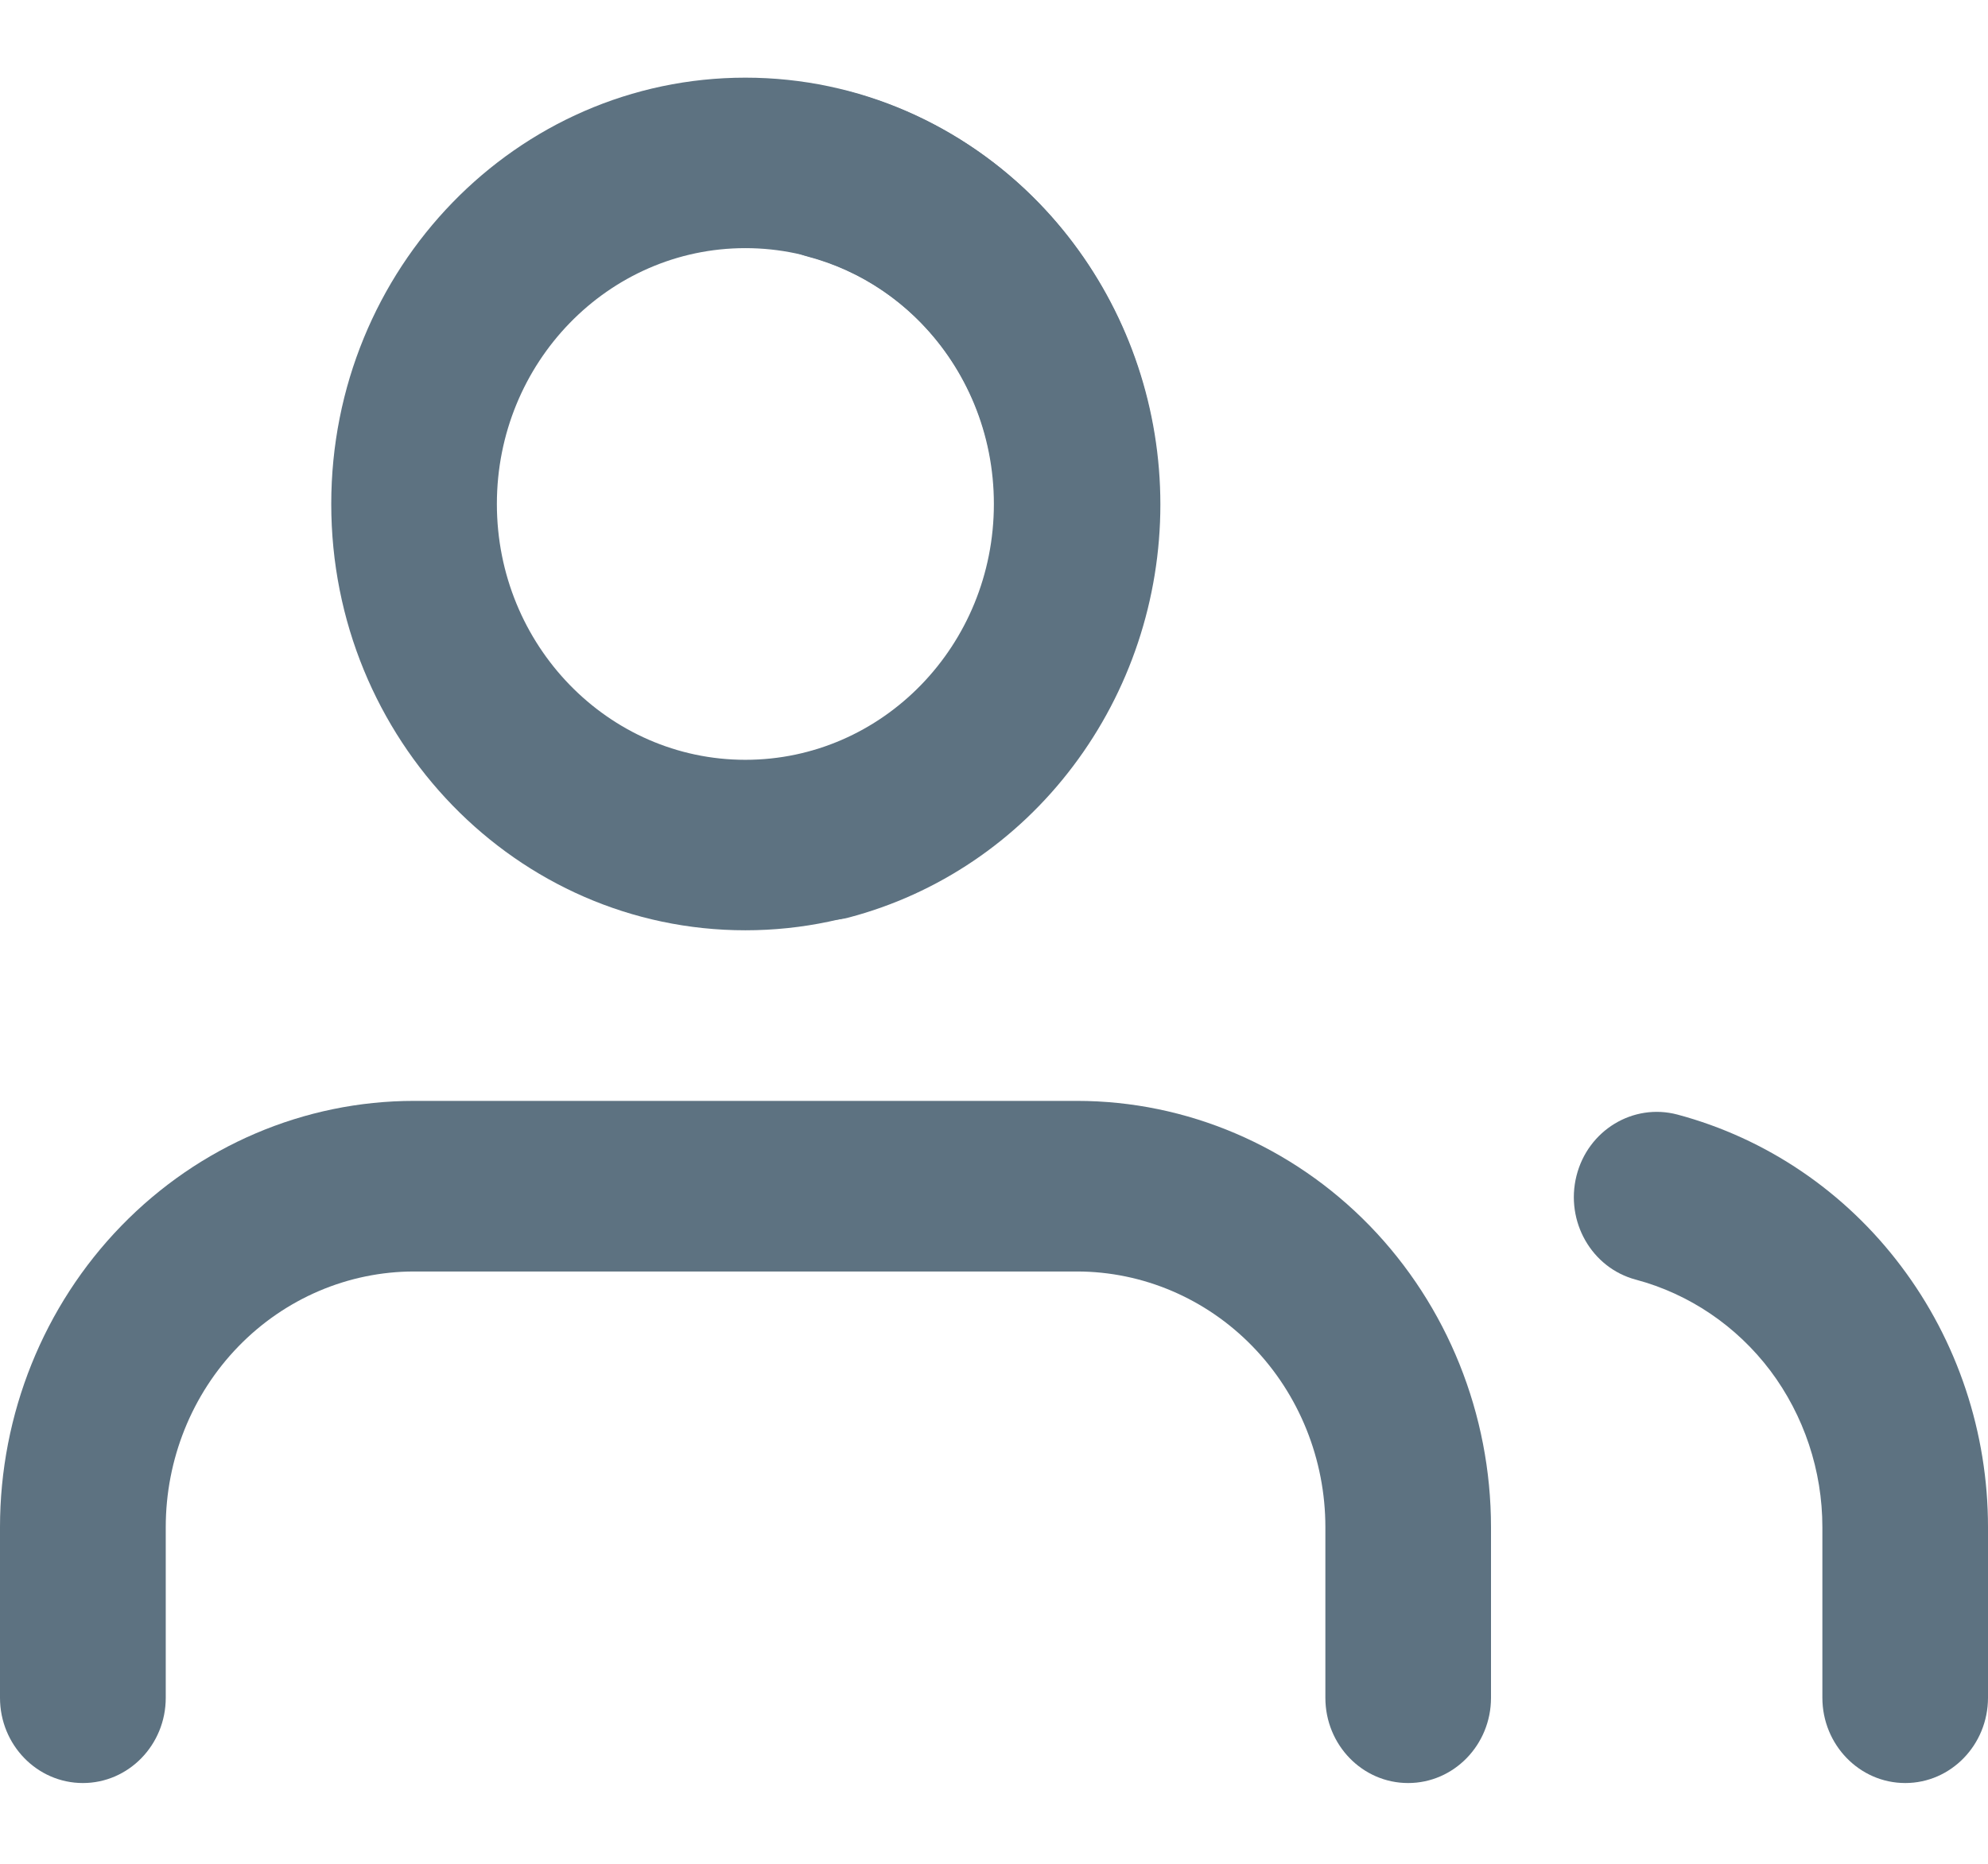 <svg width="16" height="15" viewBox="0 0 16 15" fill="none" xmlns="http://www.w3.org/2000/svg">
<g id="Group 981">
<path id="Vector (Stroke)" fill-rule="evenodd" clip-rule="evenodd" d="M0.977 9.865C1.602 9.222 2.449 8.86 3.333 8.86H8.667C9.551 8.86 10.399 9.222 11.024 9.865C11.649 10.509 12 11.382 12 12.291V13.664C12 14.043 11.701 14.35 11.333 14.35C10.965 14.35 10.667 14.043 10.667 13.664V12.291C10.667 11.745 10.456 11.222 10.081 10.836C9.706 10.45 9.197 10.233 8.667 10.233H3.333C2.803 10.233 2.294 10.45 1.919 10.836C1.544 11.222 1.334 11.745 1.334 12.291V13.664C1.334 14.043 1.035 14.35 0.667 14.35C0.299 14.35 0 14.043 0 13.664V12.291C0 11.382 0.351 10.509 0.977 9.865Z" fill="#5D7281"/>
<path id="Vector (Stroke)_2" fill-rule="evenodd" clip-rule="evenodd" d="M5.999 1.997C4.895 1.997 3.999 2.919 3.999 4.056C3.999 5.193 4.895 6.115 5.999 6.115C7.104 6.115 7.999 5.193 7.999 4.056C7.999 2.919 7.104 1.997 5.999 1.997ZM2.666 4.056C2.666 2.161 4.158 0.625 5.999 0.625C7.84 0.625 9.333 2.161 9.333 4.056C9.333 5.951 7.84 7.487 5.999 7.487C4.158 7.487 2.666 5.951 2.666 4.056Z" fill="#5D7281"/>
<path id="Vector (Stroke)_3" fill-rule="evenodd" clip-rule="evenodd" d="M12.688 9.463C12.78 9.096 13.144 8.876 13.5 8.97C14.215 9.161 14.849 9.59 15.301 10.191C15.754 10.791 16 11.53 16 12.29L16 13.663C16 14.042 15.702 14.35 15.334 14.35C14.966 14.35 14.667 14.042 14.667 13.663V12.291C14.667 12.291 14.667 12.291 14.667 12.291C14.667 11.835 14.519 11.392 14.248 11.031C13.976 10.671 13.596 10.414 13.167 10.299C12.81 10.205 12.596 9.83 12.688 9.463Z" fill="#5D7281"/>
<path id="Vector (Stroke)_4" fill-rule="evenodd" clip-rule="evenodd" d="M6.021 1.23C6.112 0.863 6.475 0.642 6.832 0.736C7.549 0.925 8.185 1.354 8.638 1.956C9.092 2.558 9.339 3.298 9.339 4.06C9.339 4.822 9.092 5.562 8.638 6.164C8.185 6.766 7.549 7.195 6.832 7.384C6.475 7.478 6.112 7.257 6.021 6.889C5.93 6.522 6.145 6.148 6.501 6.054C6.932 5.941 7.313 5.683 7.585 5.322C7.857 4.961 8.005 4.517 8.005 4.06C8.005 3.603 7.857 3.159 7.585 2.797C7.313 2.436 6.932 2.179 6.501 2.065C6.145 1.971 5.93 1.598 6.021 1.23Z" fill="#5D7281"/>
</g>
</svg>
